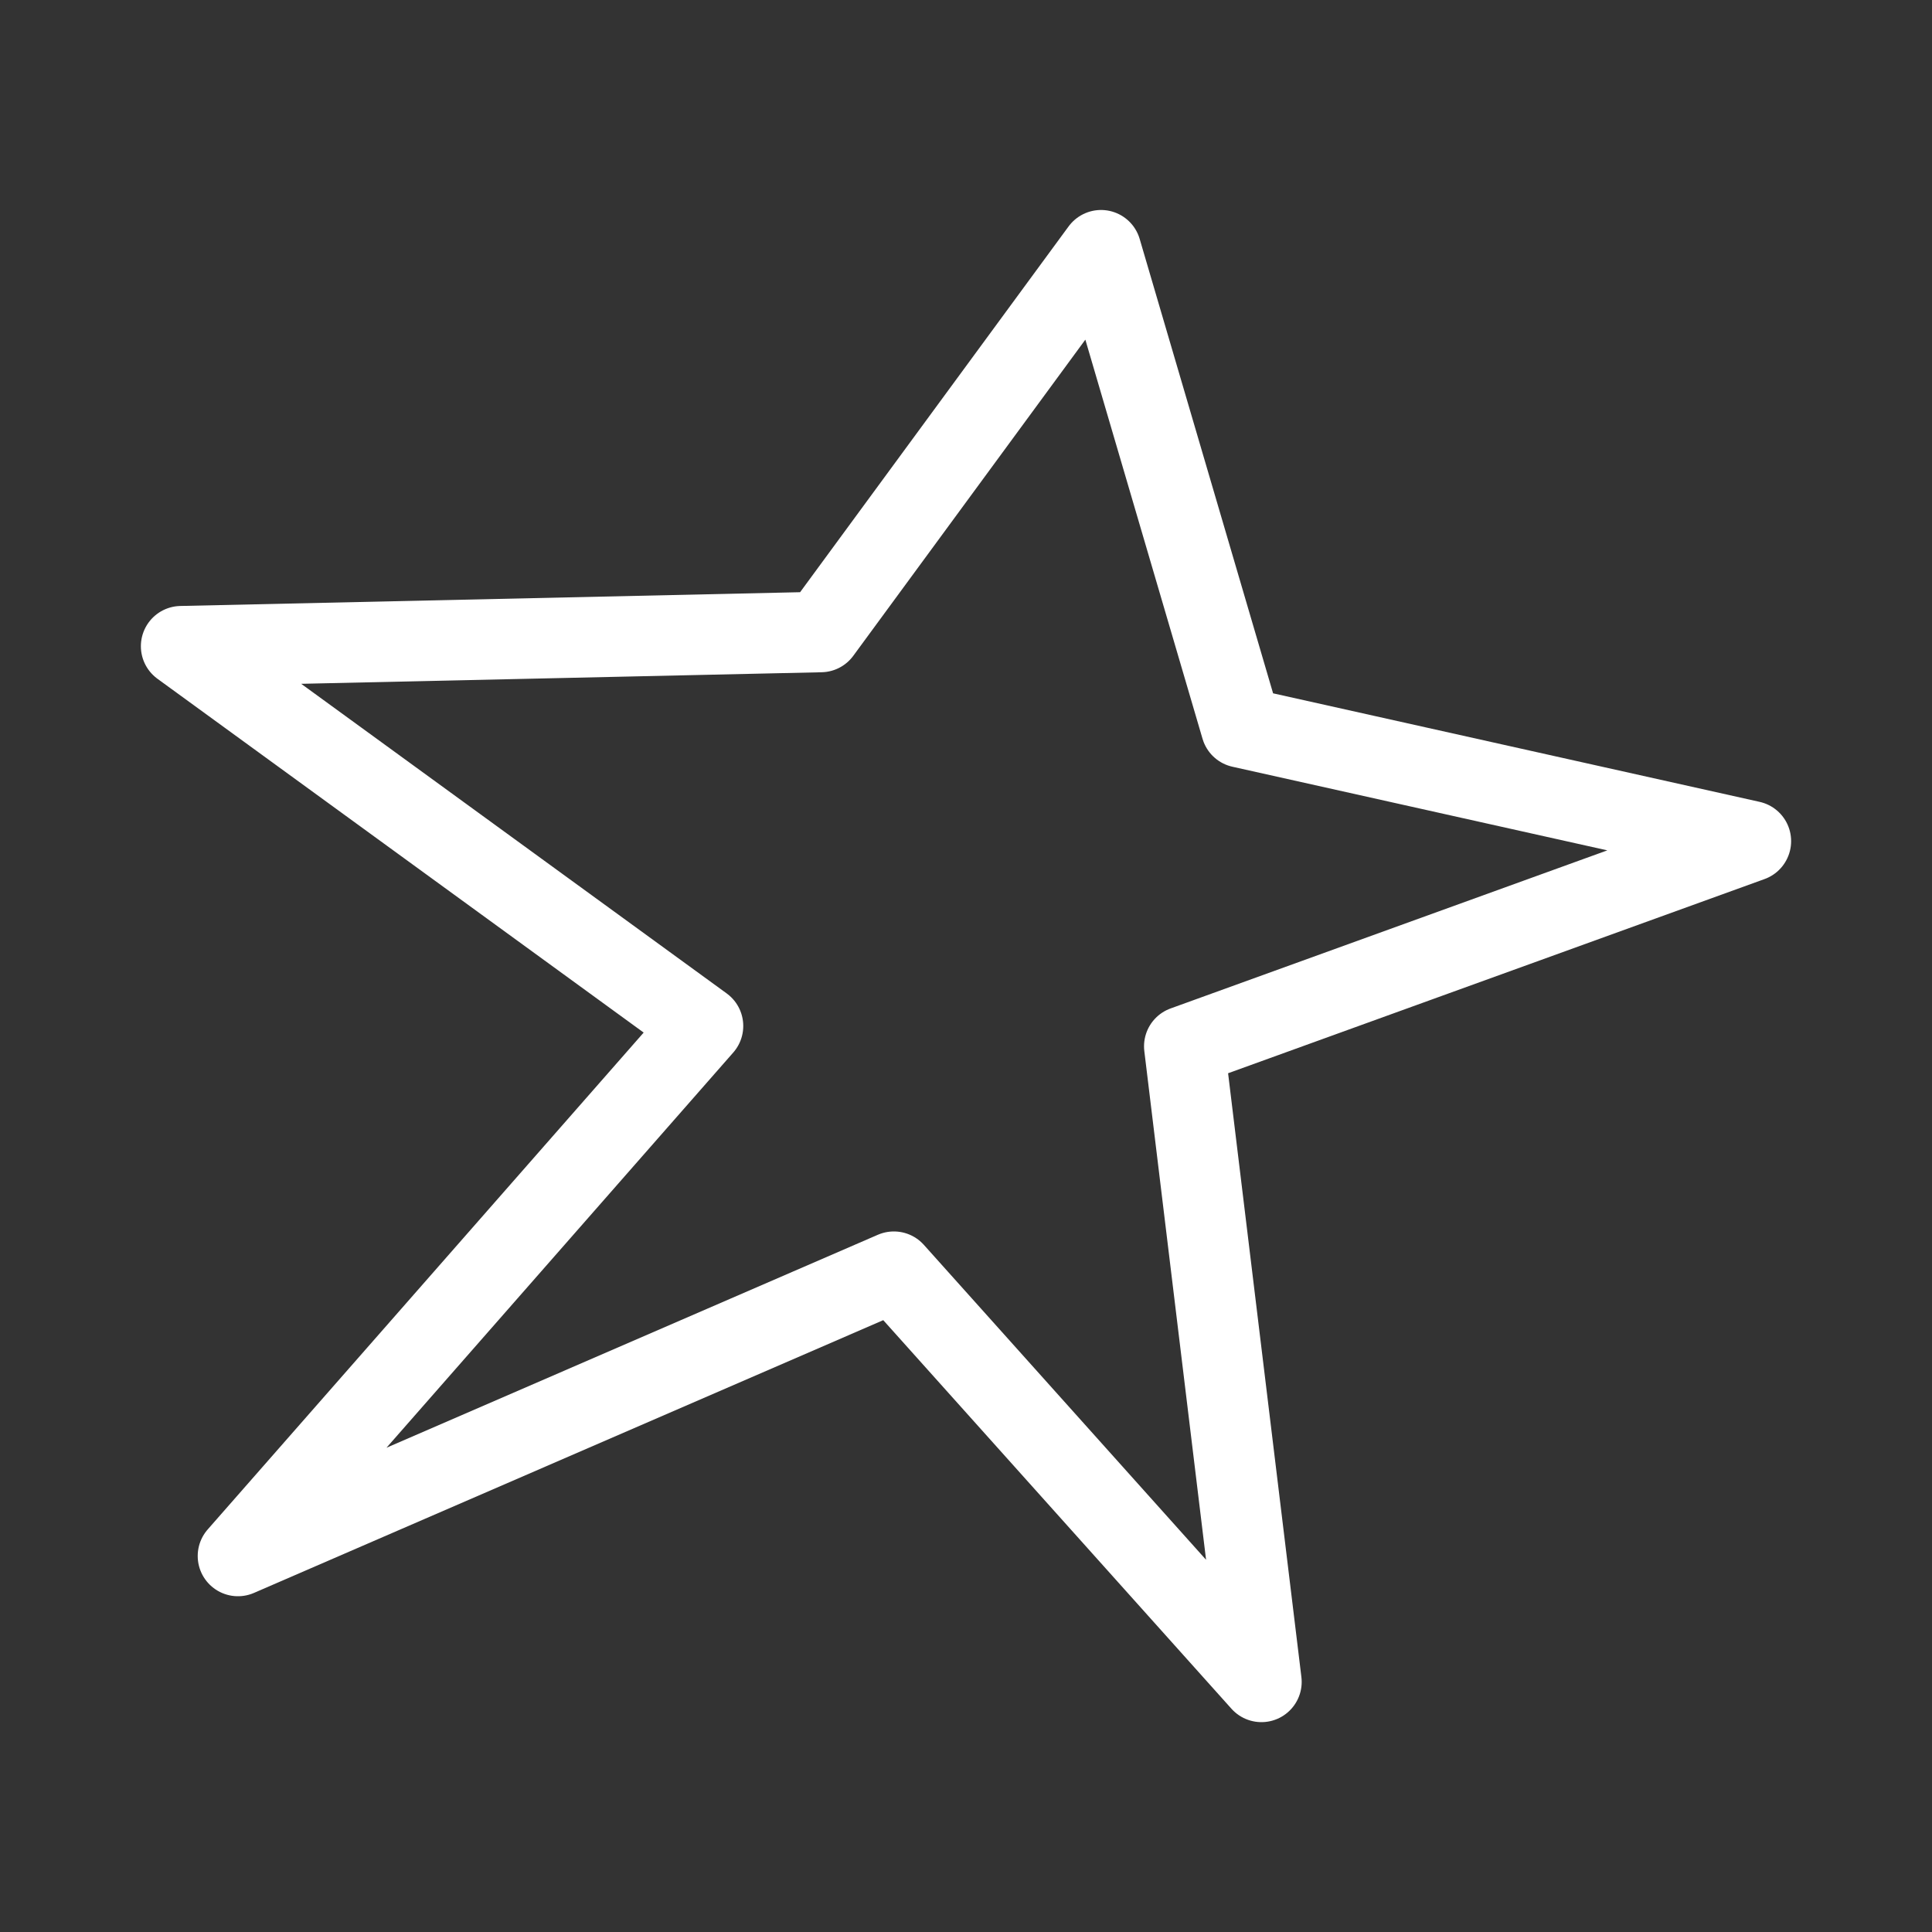 <?xml version="1.0" encoding="UTF-8"?><svg id="a" xmlns="http://www.w3.org/2000/svg" viewBox="0 0 48 48"><rect x="0" y="0" width="48" height="48" fill="#333333" stroke="none"/><defs><style>.b{stroke-width:2px;fill:none;stroke:#fff;stroke-linecap:round;stroke-linejoin:round;}</style></defs><path class="b" d="M43.5,20.898l-12.664-2.825-3.481-11.856-6.962,9.485-15.893.353,12.966,9.435-11.554,13.168,16.296-7.063,9.132,10.191-1.917-15.791,14.076-5.095Z"/></svg>
